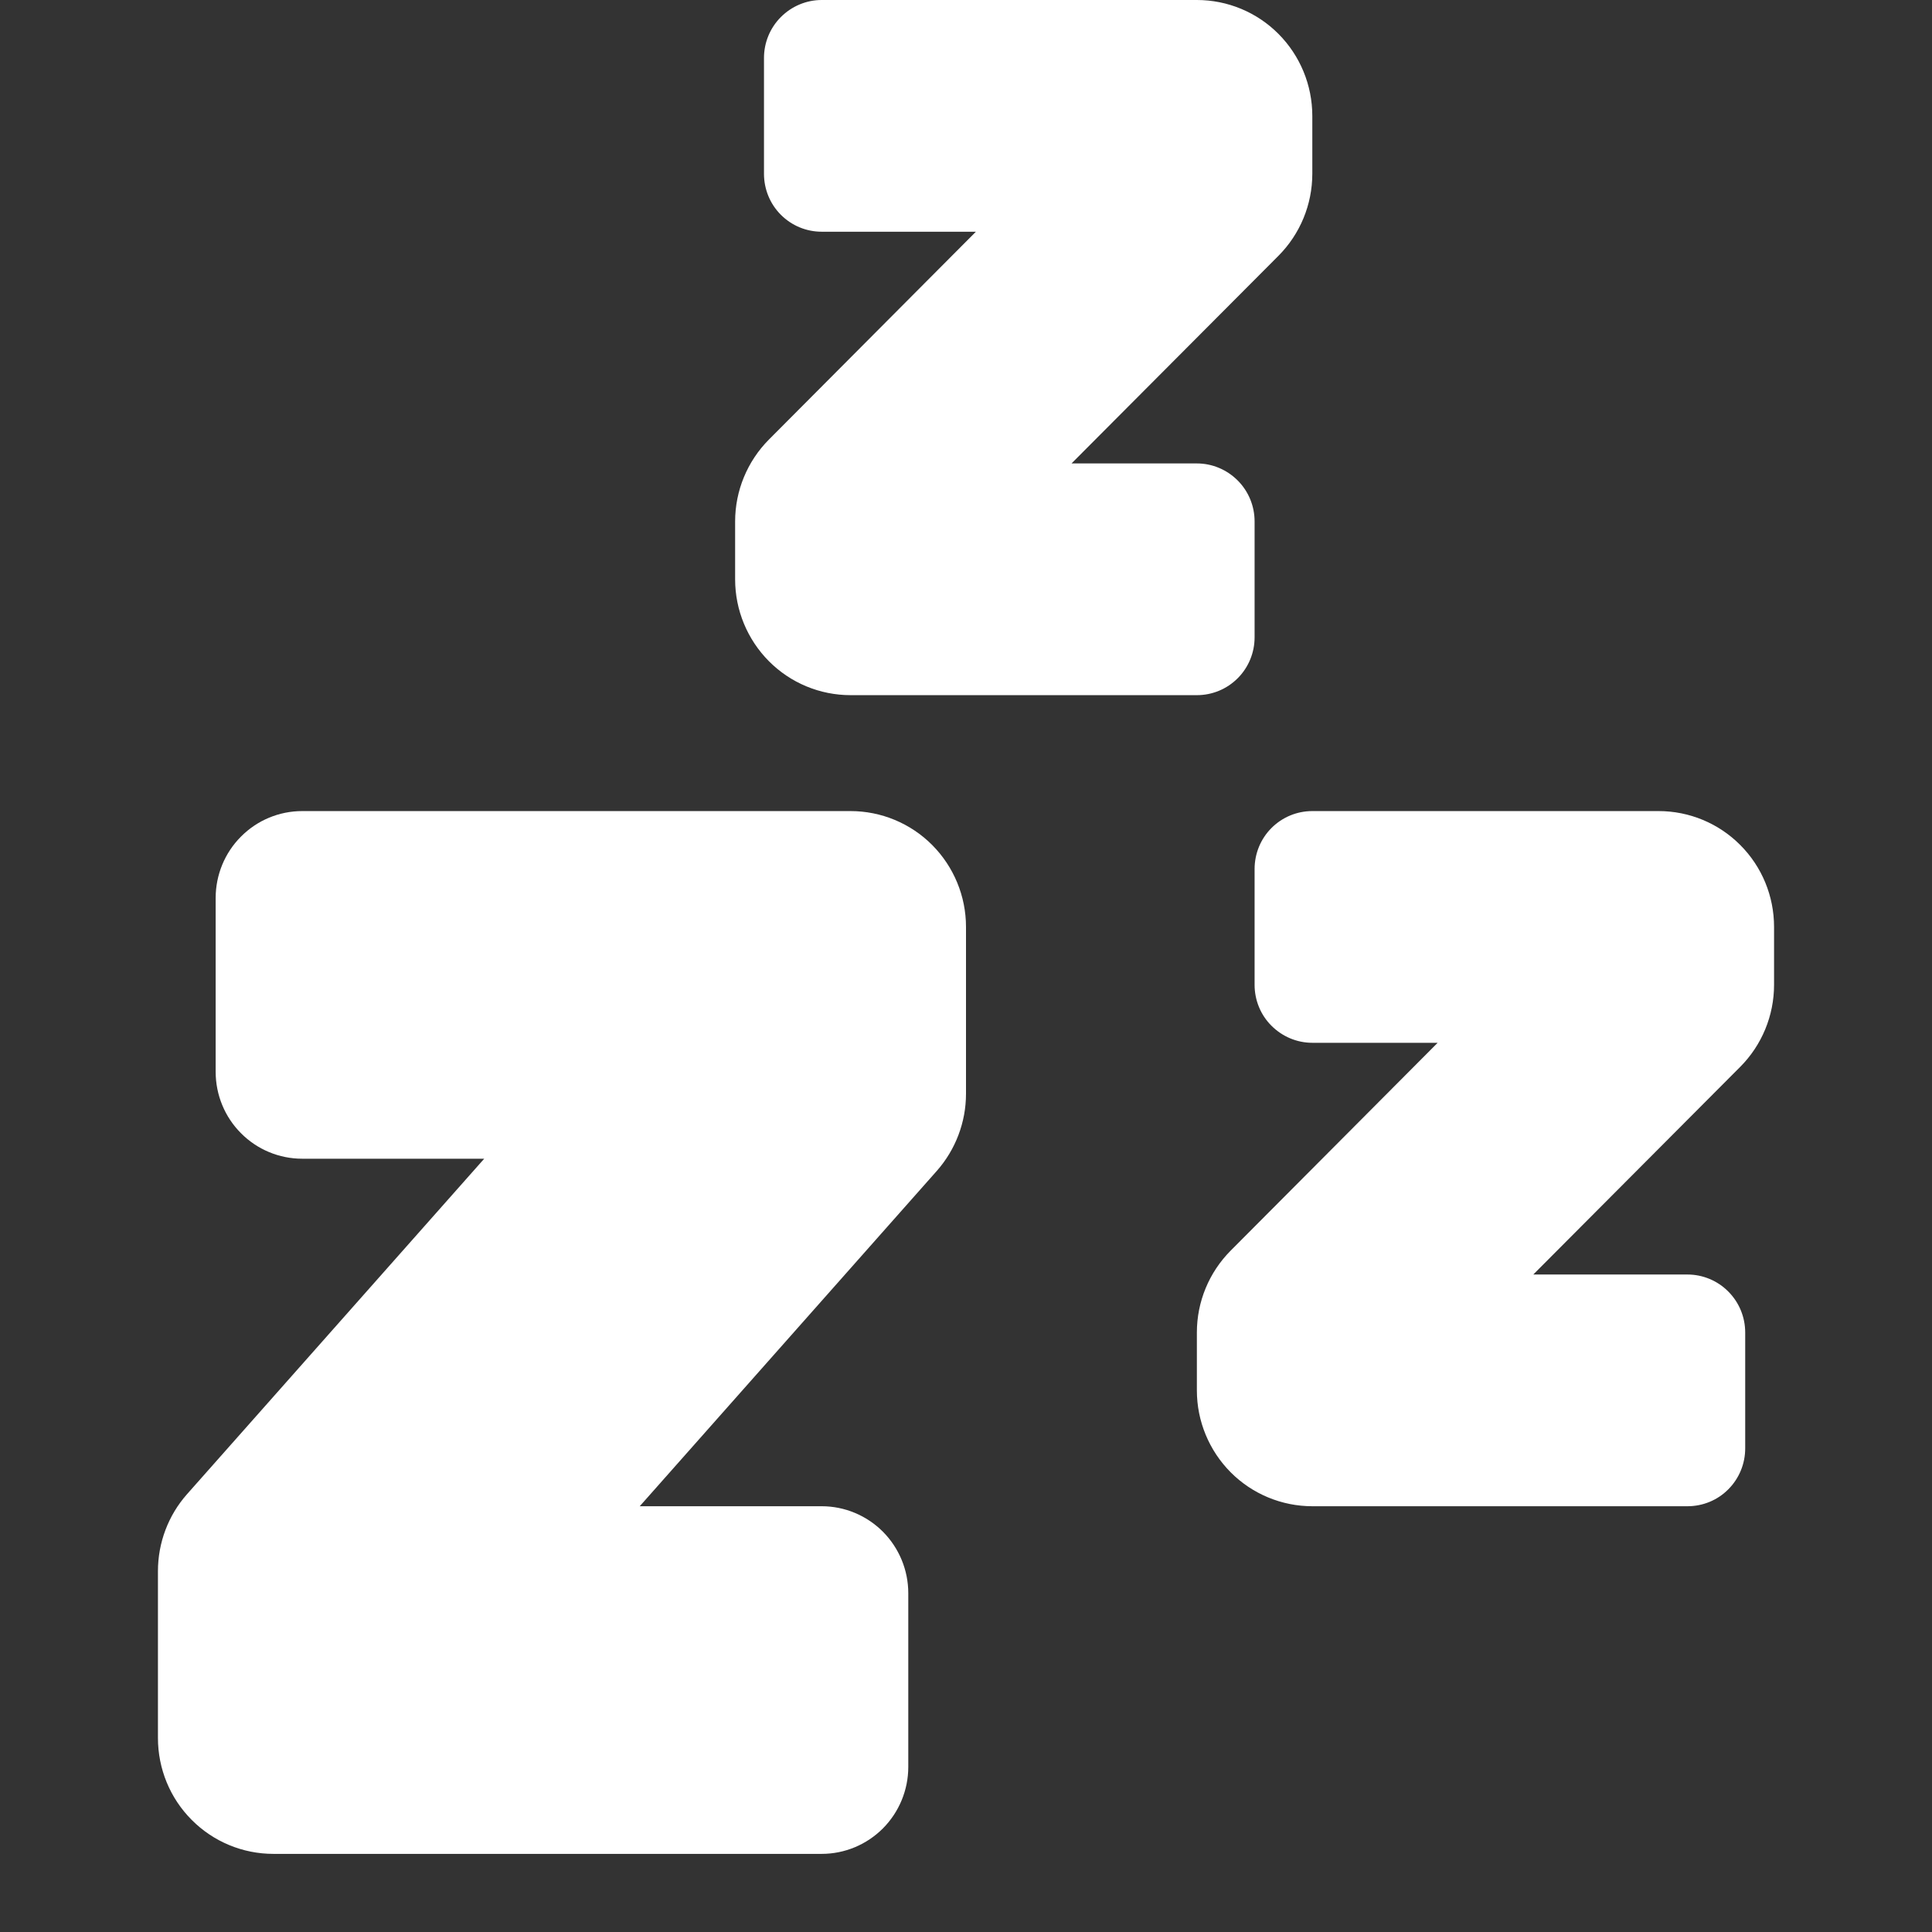 <svg width="16" height="16" viewBox="0 0 16 16" fill="none" xmlns="http://www.w3.org/2000/svg">
<rect x="0" y="0" width="16" height="16" fill="#333333" stroke="none"/>
<path d="M10.39 5.278V4.318C10.39 4.191 10.34 4.069 10.25 3.979C10.16 3.889 10.039 3.838 9.912 3.838H8.874L10.588 2.118C10.767 1.938 10.868 1.694 10.868 1.439V0.96C10.868 0.705 10.767 0.461 10.588 0.281C10.409 0.101 10.166 0 9.912 0L6.805 0C6.678 0 6.557 0.051 6.467 0.141C6.377 0.231 6.327 0.353 6.327 0.48V1.439C6.327 1.567 6.377 1.689 6.467 1.779C6.557 1.869 6.678 1.919 6.805 1.919H8.082L6.368 3.64C6.189 3.82 6.088 4.064 6.088 4.318V4.798C6.088 5.052 6.189 5.296 6.368 5.476C6.547 5.656 6.79 5.757 7.044 5.757H9.912C10.039 5.757 10.16 5.707 10.25 5.617C10.34 5.527 10.39 5.405 10.39 5.278ZM14.692 8.156V7.676C14.692 7.422 14.592 7.178 14.412 6.998C14.233 6.818 13.99 6.717 13.736 6.717H10.868C10.741 6.717 10.62 6.767 10.53 6.857C10.44 6.947 10.39 7.069 10.39 7.197V8.156C10.39 8.283 10.44 8.406 10.53 8.495C10.62 8.585 10.741 8.636 10.868 8.636H11.906L10.192 10.357C10.013 10.537 9.912 10.78 9.912 11.035V11.515C9.912 11.769 10.013 12.013 10.192 12.193C10.371 12.373 10.615 12.474 10.868 12.474H13.975C14.102 12.474 14.224 12.424 14.313 12.334C14.403 12.244 14.453 12.122 14.453 11.995V11.035C14.453 10.908 14.403 10.786 14.313 10.696C14.224 10.606 14.102 10.555 13.975 10.555H12.698L14.412 8.835C14.591 8.655 14.692 8.411 14.692 8.156Z" fill="white"/>
<path d="M7.044 6.717H2.503C2.312 6.717 2.13 6.793 1.996 6.928C1.861 7.063 1.786 7.246 1.786 7.437V8.876C1.786 9.067 1.861 9.25 1.996 9.385C2.13 9.52 2.312 9.596 2.503 9.596H4.01L1.549 12.374C1.393 12.55 1.308 12.777 1.308 13.012V14.393C1.308 14.648 1.408 14.892 1.588 15.072C1.767 15.252 2.01 15.353 2.264 15.353H6.805C6.995 15.353 7.177 15.277 7.312 15.142C7.446 15.007 7.522 14.824 7.522 14.633V13.194C7.522 13.003 7.446 12.82 7.312 12.685C7.177 12.55 6.995 12.474 6.805 12.474H5.298L7.759 9.696C7.914 9.52 8 9.293 8 9.058V7.676C8 7.422 7.899 7.178 7.72 6.998C7.541 6.818 7.297 6.717 7.044 6.717V6.717Z" fill="white"/>
</svg>
